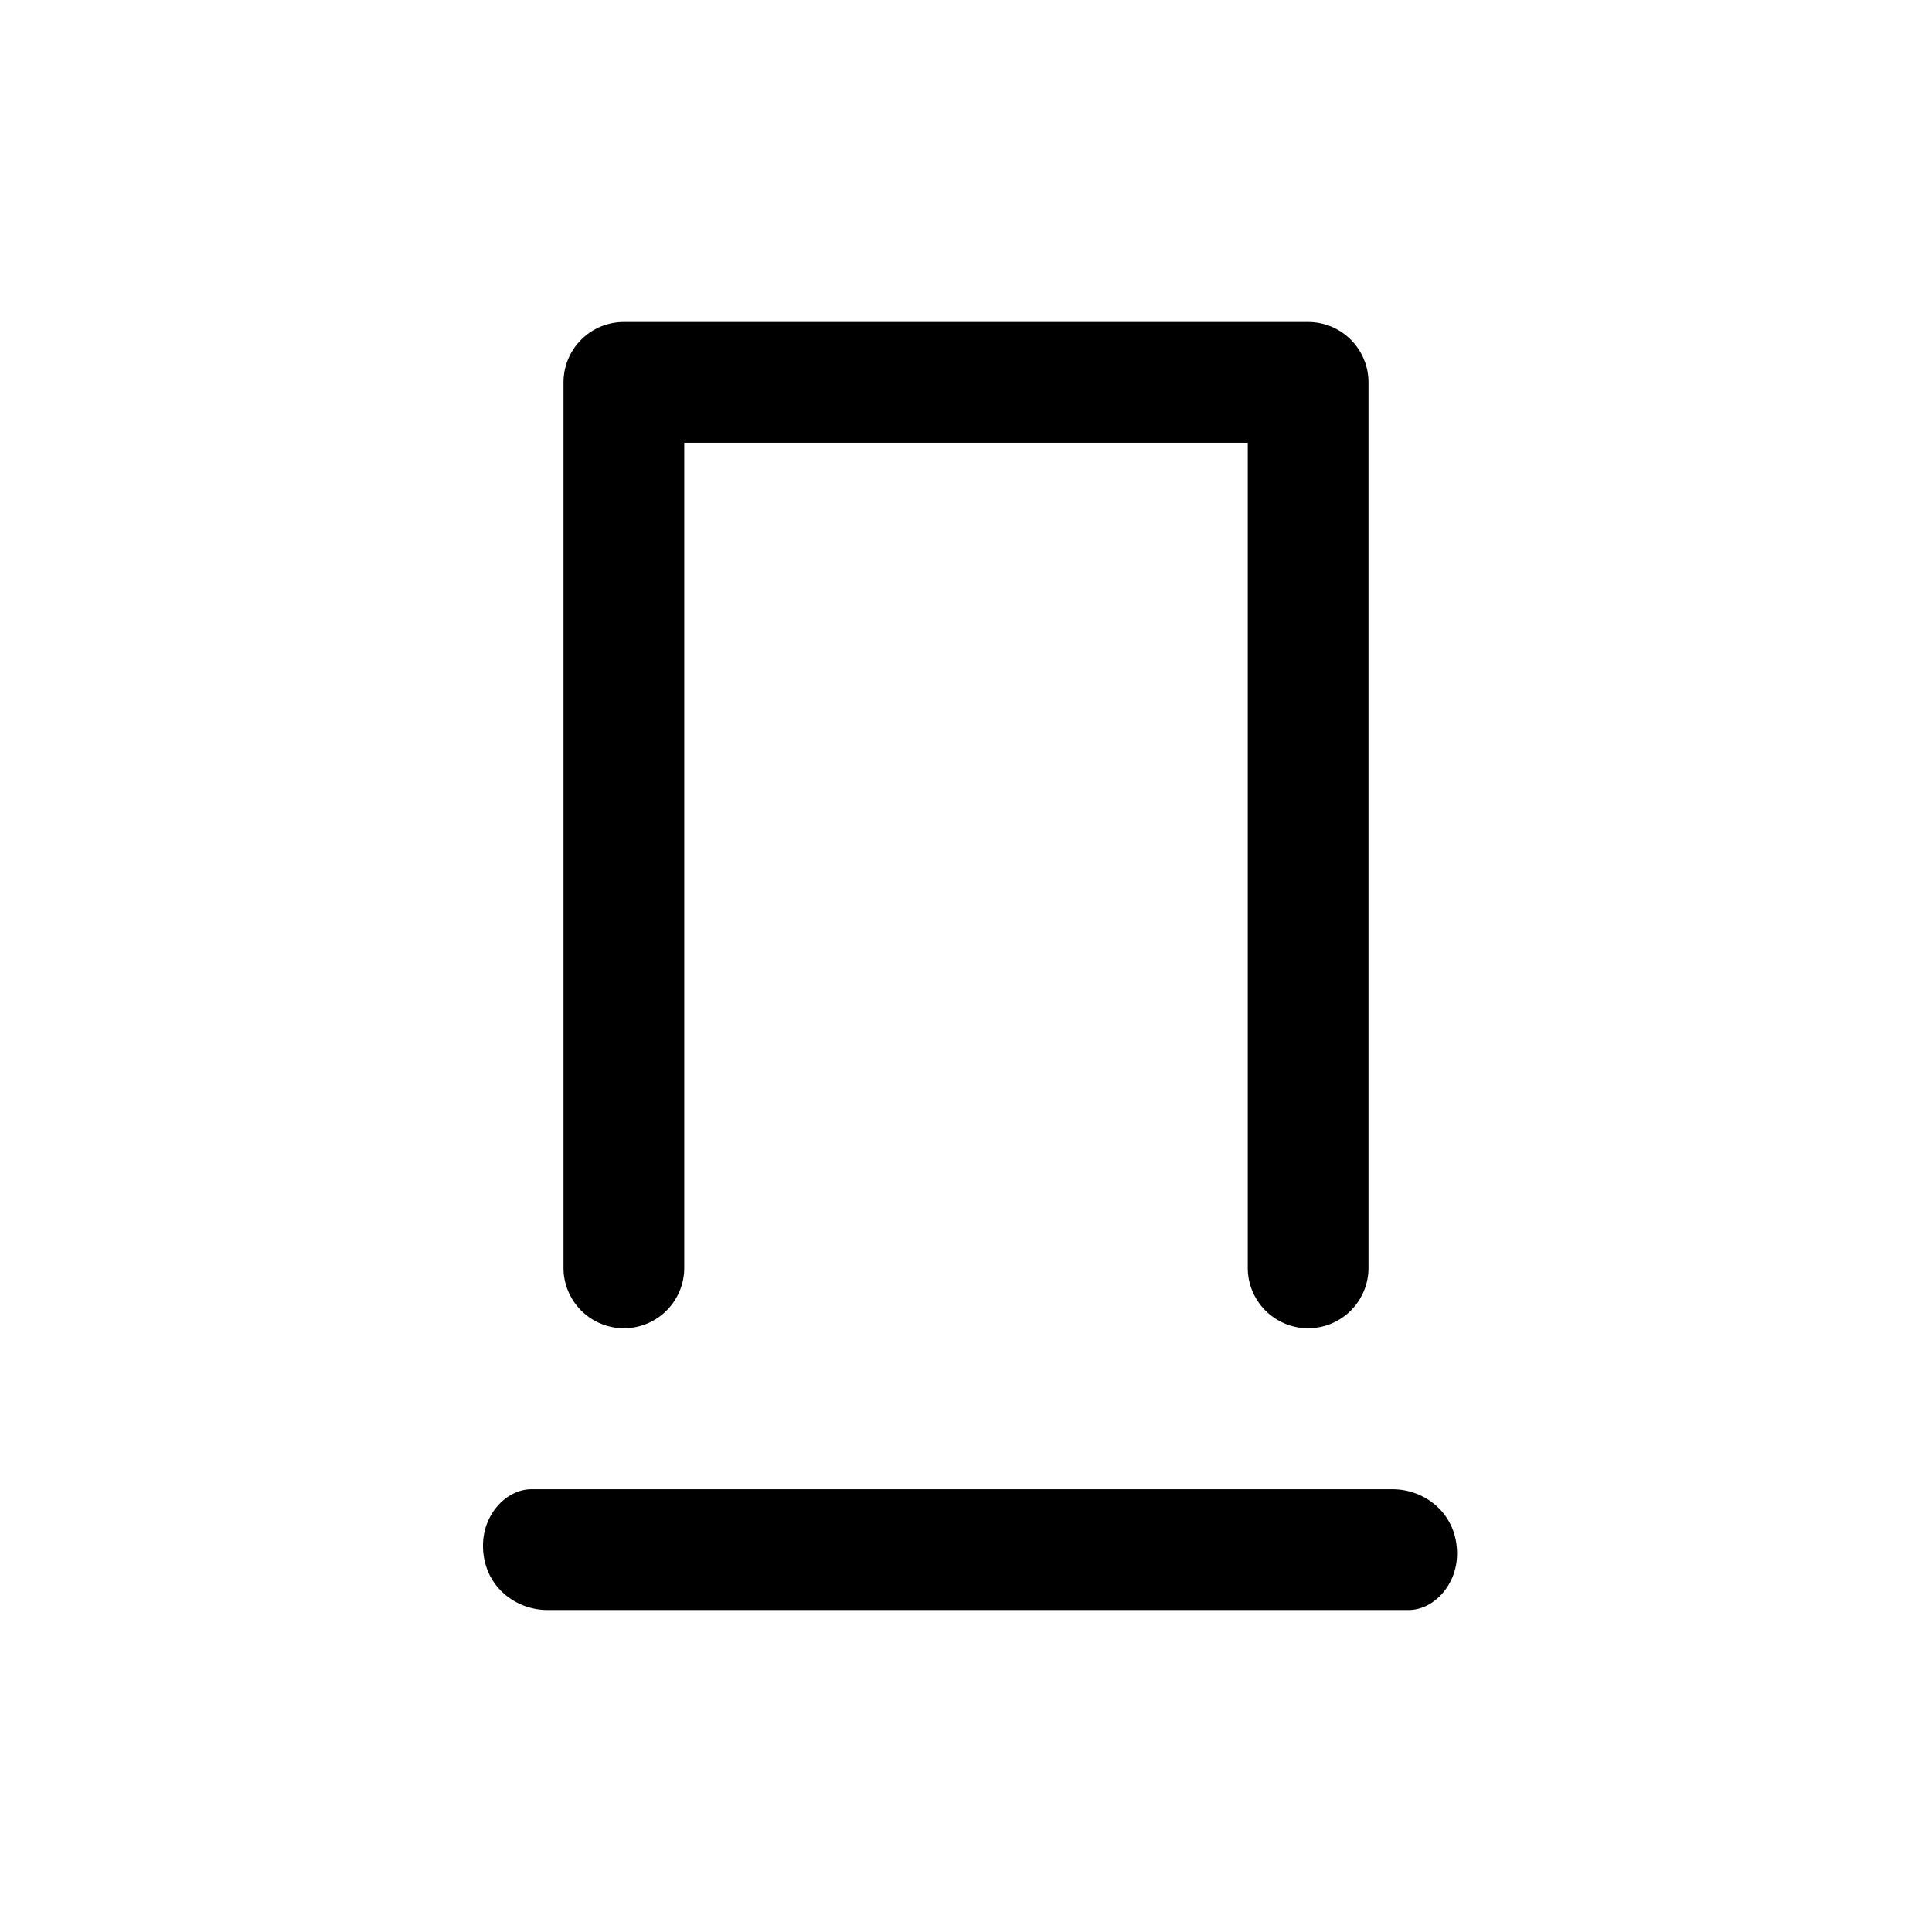 <svg width="24" height="24" viewBox="0 0 24 24" xmlns="http://www.w3.org/2000/svg"><path fill="currentColor" d="M17 4.75a.75.75 0 0 0-.75-.75h-8.5a.75.75 0 0 0-.75.75v11a.75.75 0 0 0 1.5 0V5.5h7v10.25a.75.75 0 0 0 1.5 0v-11Zm.3 13.75H6.6c-.3 0-.6.3-.6.7 0 .5.4.8.8.8h10.7c.3 0 .6-.3.6-.7 0-.5-.4-.8-.8-.8Z"/></svg>